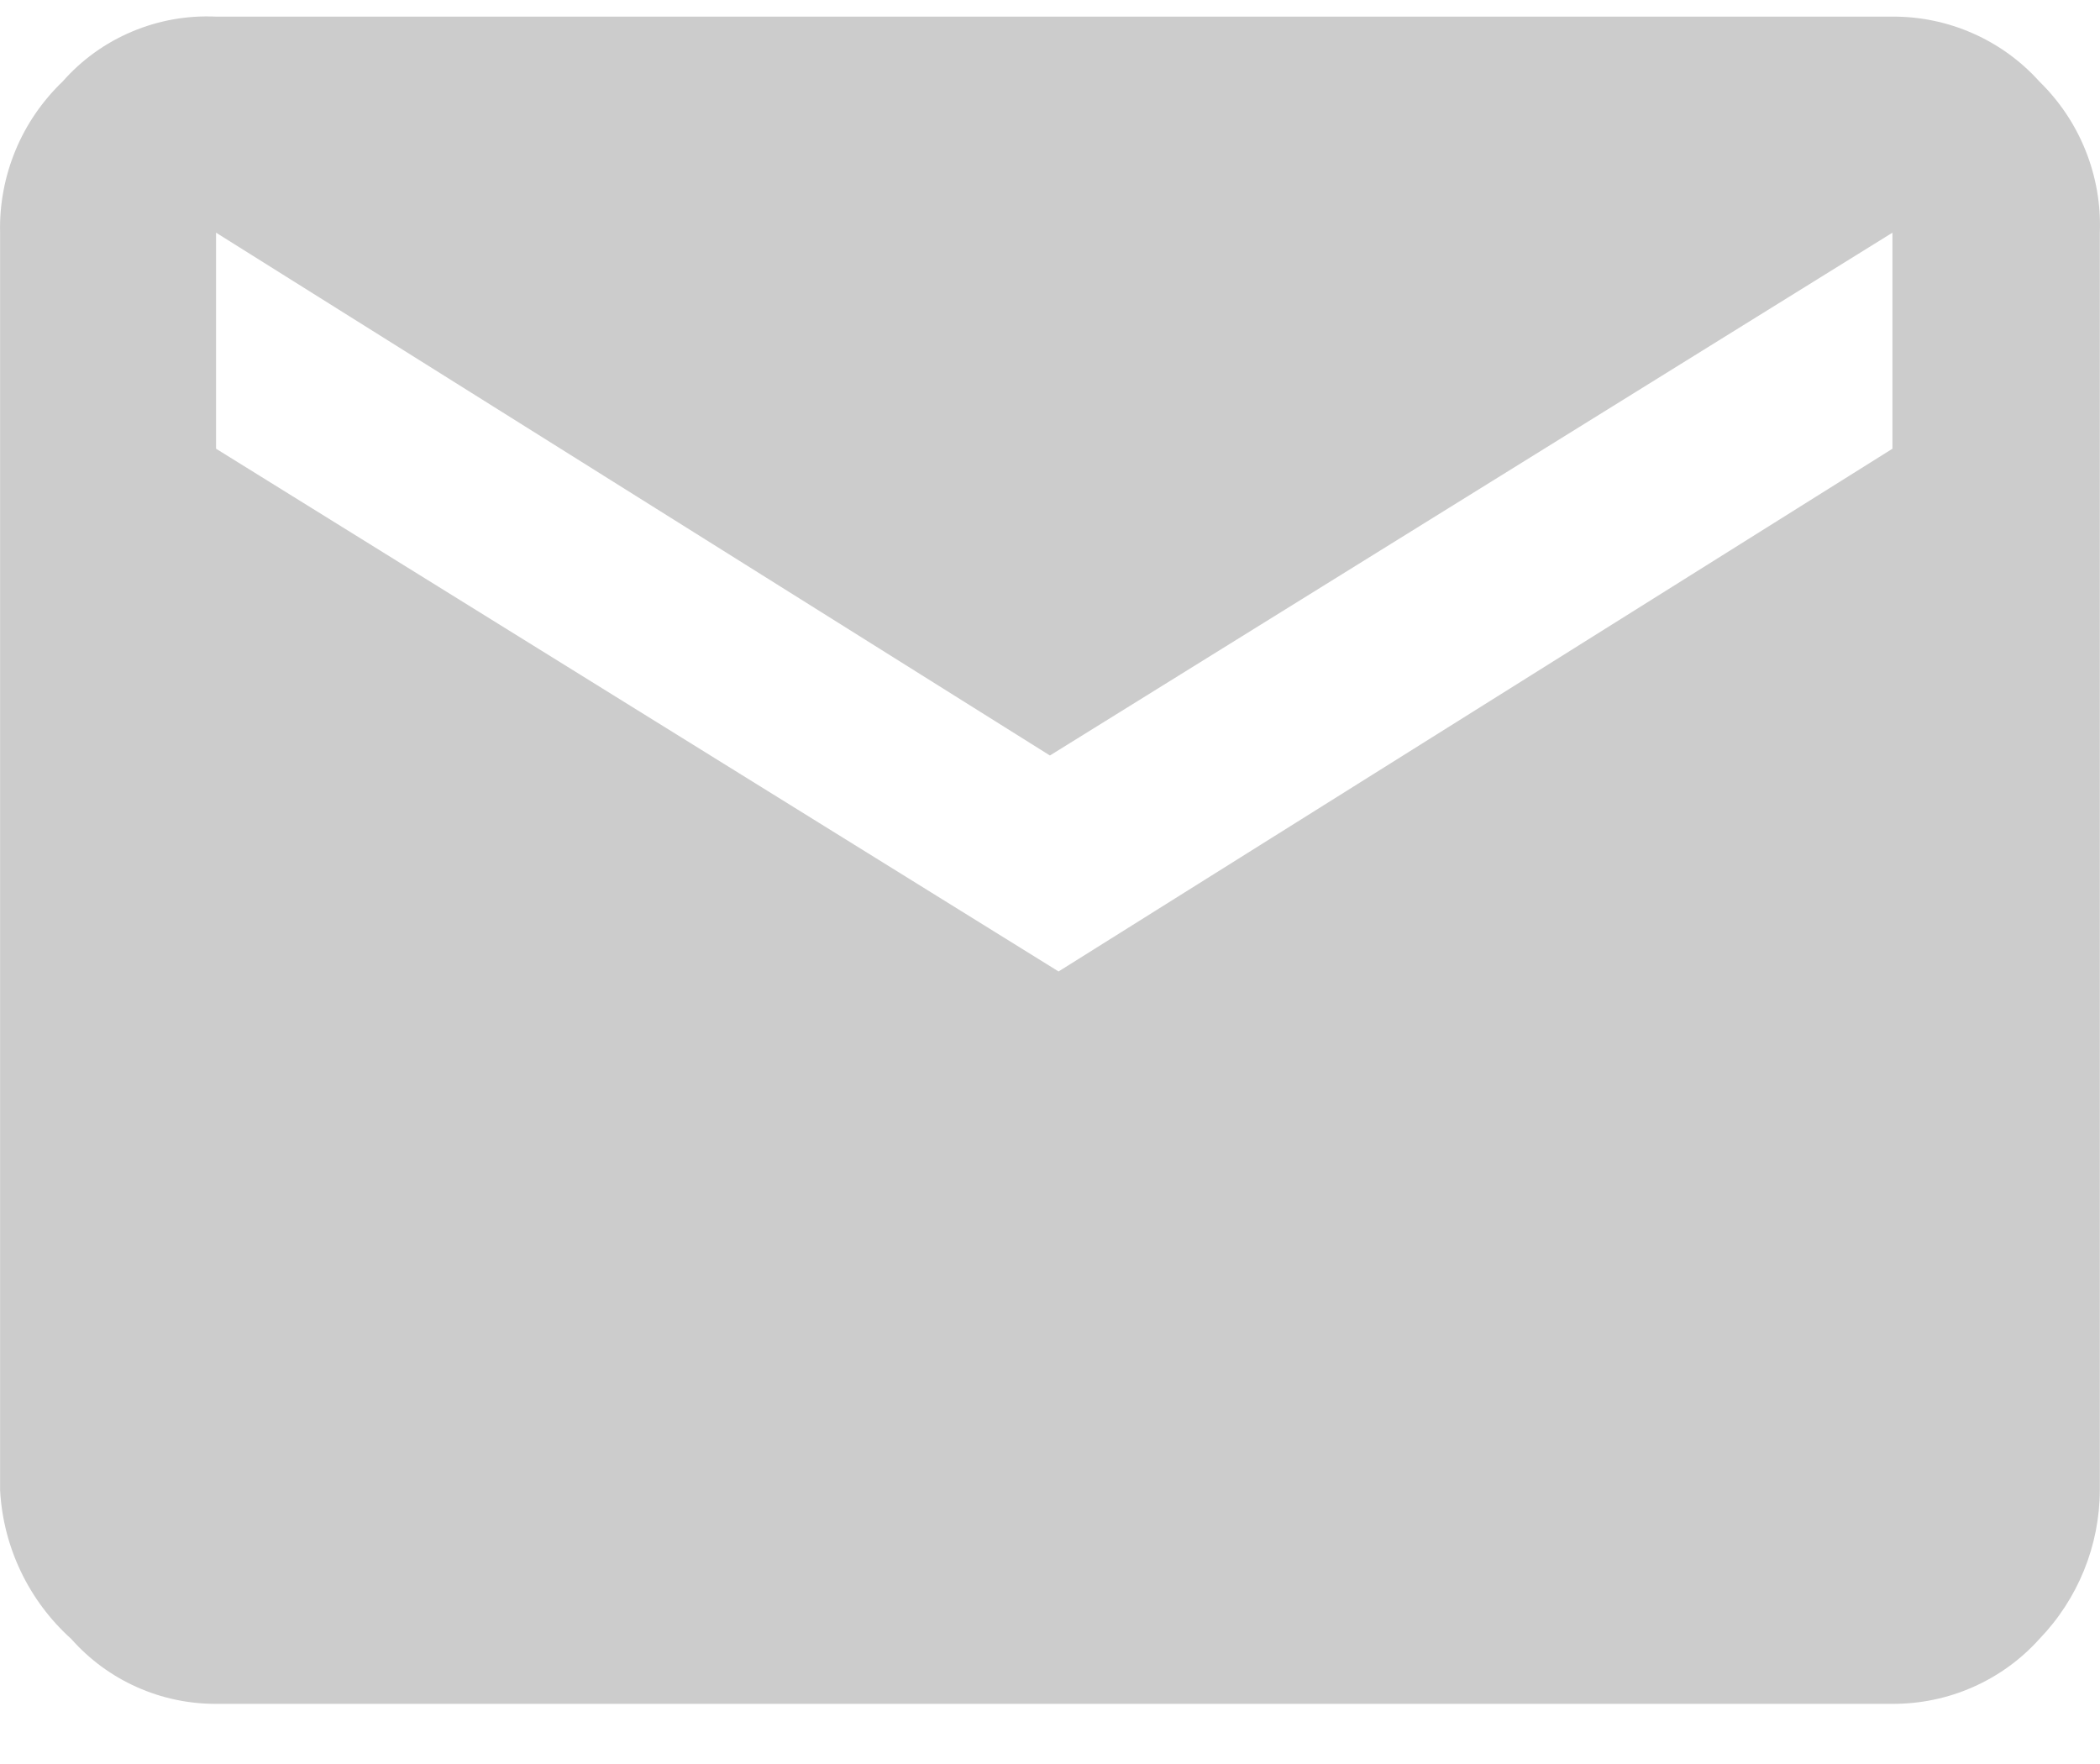 <svg width="25" height="21" viewBox="0 0 25 21" fill="none" xmlns="http://www.w3.org/2000/svg">
<path opacity="0.2" d="M22.529 0.198C22.859 0.196 23.185 0.264 23.486 0.397C23.788 0.53 24.058 0.725 24.278 0.97C24.517 1.203 24.705 1.483 24.829 1.794C24.953 2.104 25.011 2.436 24.998 2.77V17.738C24.996 18.4 24.738 19.035 24.278 19.512C24.058 19.757 23.788 19.952 23.486 20.085C23.185 20.218 22.859 20.285 22.529 20.284H2.572C2.247 20.285 1.925 20.217 1.628 20.084C1.33 19.951 1.065 19.756 0.849 19.512C0.342 19.056 0.037 18.418 0.001 17.738V2.77C-0.007 2.434 0.056 2.101 0.184 1.791C0.312 1.481 0.504 1.202 0.746 0.97C0.973 0.712 1.255 0.509 1.572 0.376C1.888 0.242 2.23 0.182 2.572 0.198H22.529ZM22.529 5.342V2.77L12.499 8.994L2.572 2.77V5.342L12.602 11.565L22.529 5.342Z" fill="black"/>
</svg>
